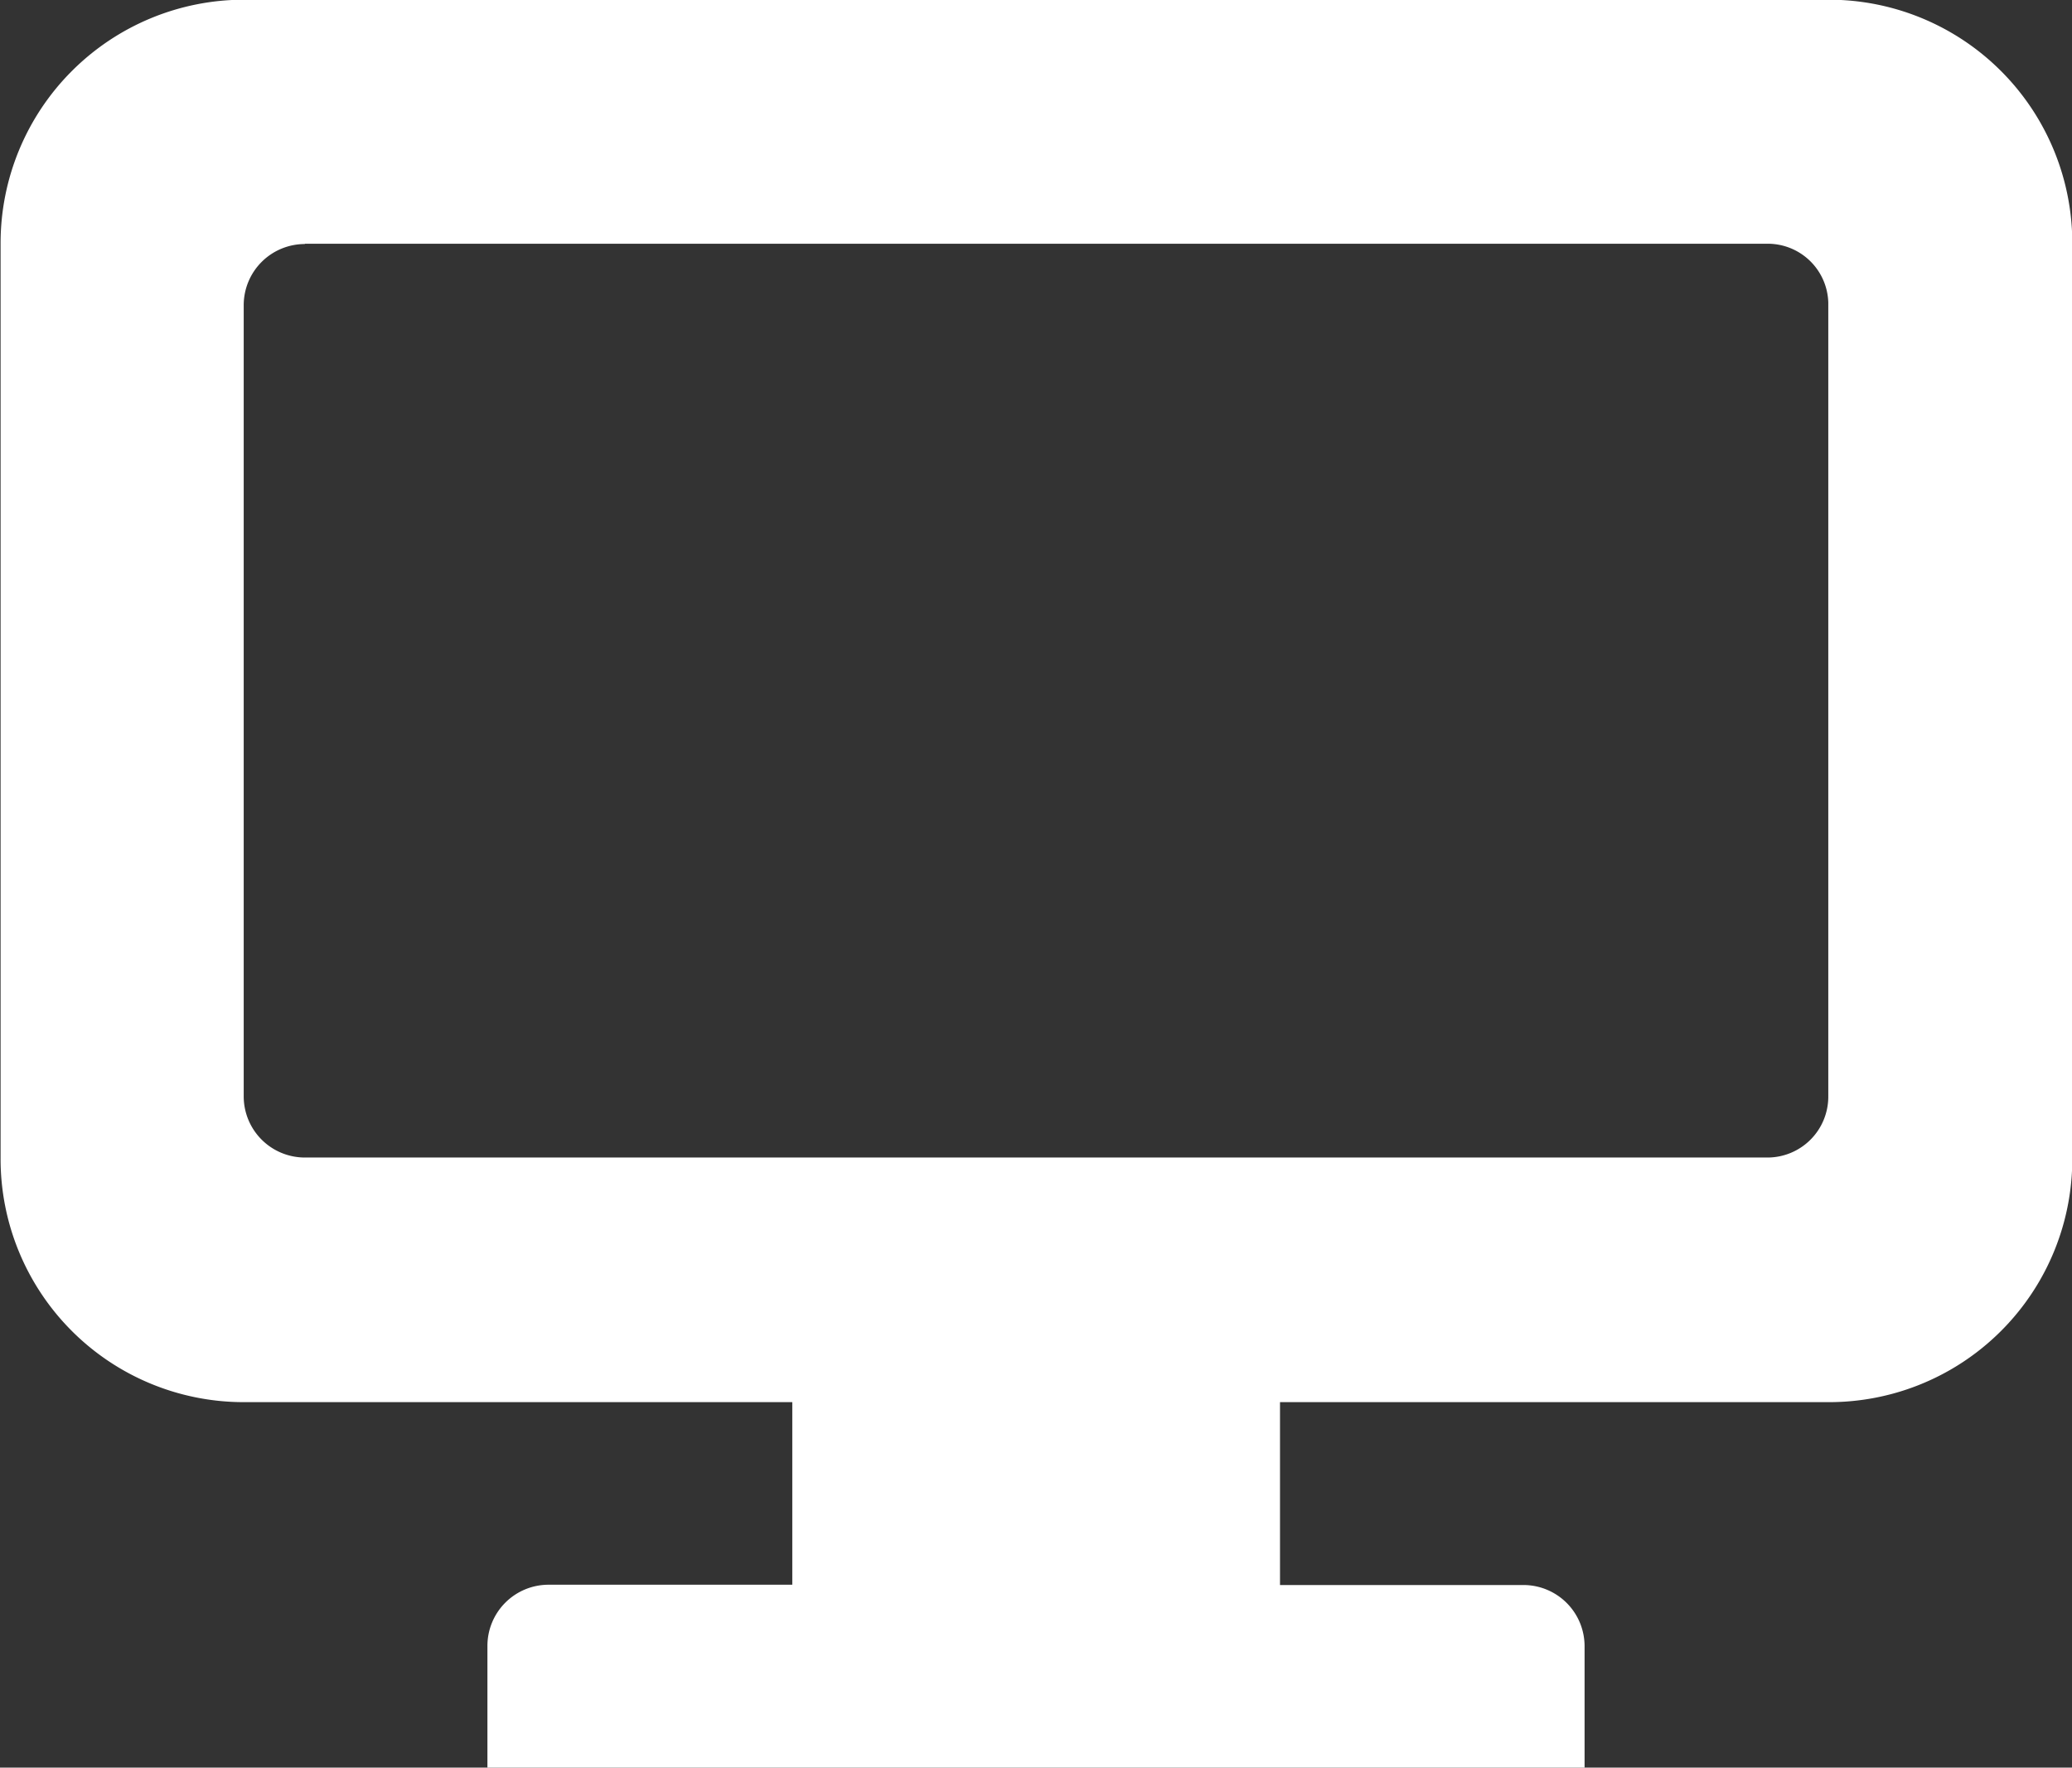 <svg xmlns="http://www.w3.org/2000/svg" viewBox="0 0 70.48 60.12">
  <rect x="0" y="0" width="70.48" height="60.12" fill="#333333" stroke="none"/>
  <title>ico-items-2-1</title>
  <path d="M8.27,0A8.28,8.28,0,0,0,0,8.27V39.41A8.27,8.27,0,0,0,8.23,47.7h18.7v6.21H18.64A2.08,2.08,0,0,0,16.56,56v4.15H53.88V56a2.08,2.08,0,0,0-2.07-2.08H43.52V47.7H62.18a8.27,8.27,0,0,0,8.29-8.25V8.31A8.28,8.28,0,0,0,62.21,0H8.27Zm2.08,8.3H60.1a2.06,2.06,0,0,1,2.07,2v27a2.07,2.07,0,0,1-2.06,2.08H10.35a2.08,2.08,0,0,1-2.08-2.08V10.38a2.08,2.08,0,0,1,2.08-2.07Z" transform="translate(0.02 -0.01)" fill="#fff" fill-rule="evenodd"/>
</svg>

